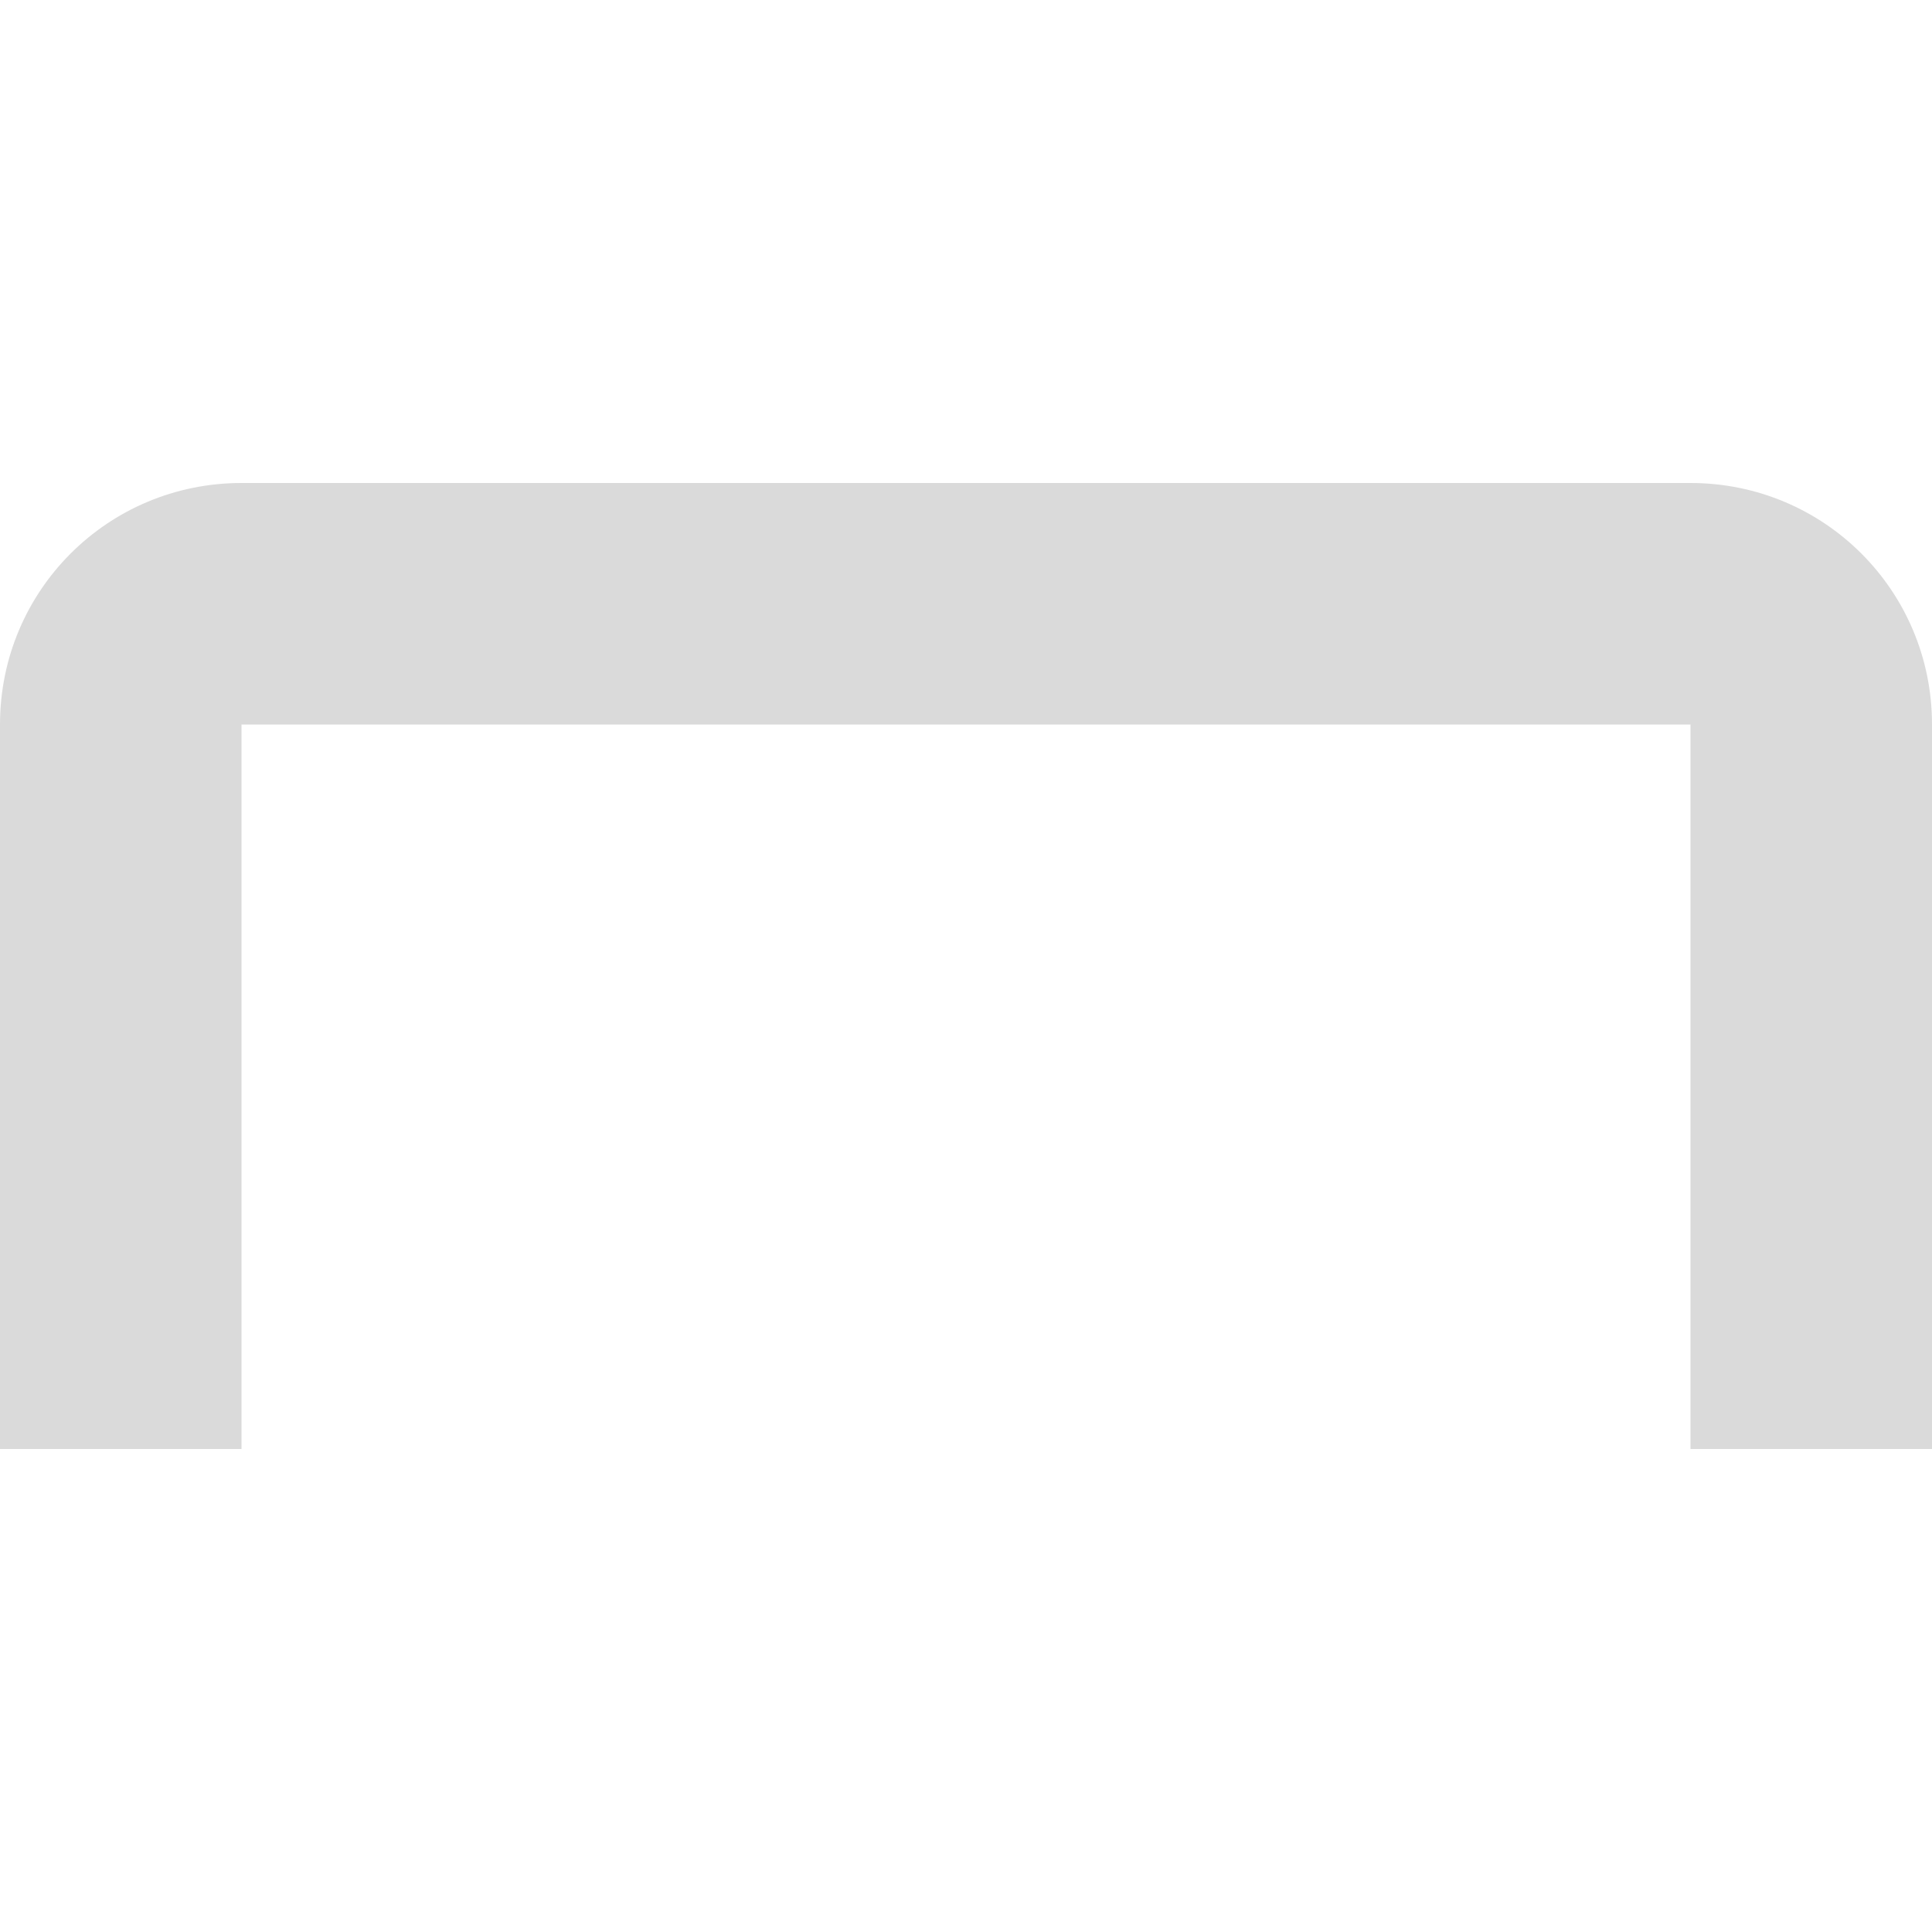 <svg width="16" height="16" version="1.1" xmlns="http://www.w3.org/2000/svg">
 <path d="m2 4c-1.108 0-2 0.892-2 2v6h2v-6h12v6h2v-6c0-1.108-0.892-2-2-2z" fill="#dadada" stroke-linecap="round" stroke-linejoin="round" stroke-width="2.345"/>
</svg>
